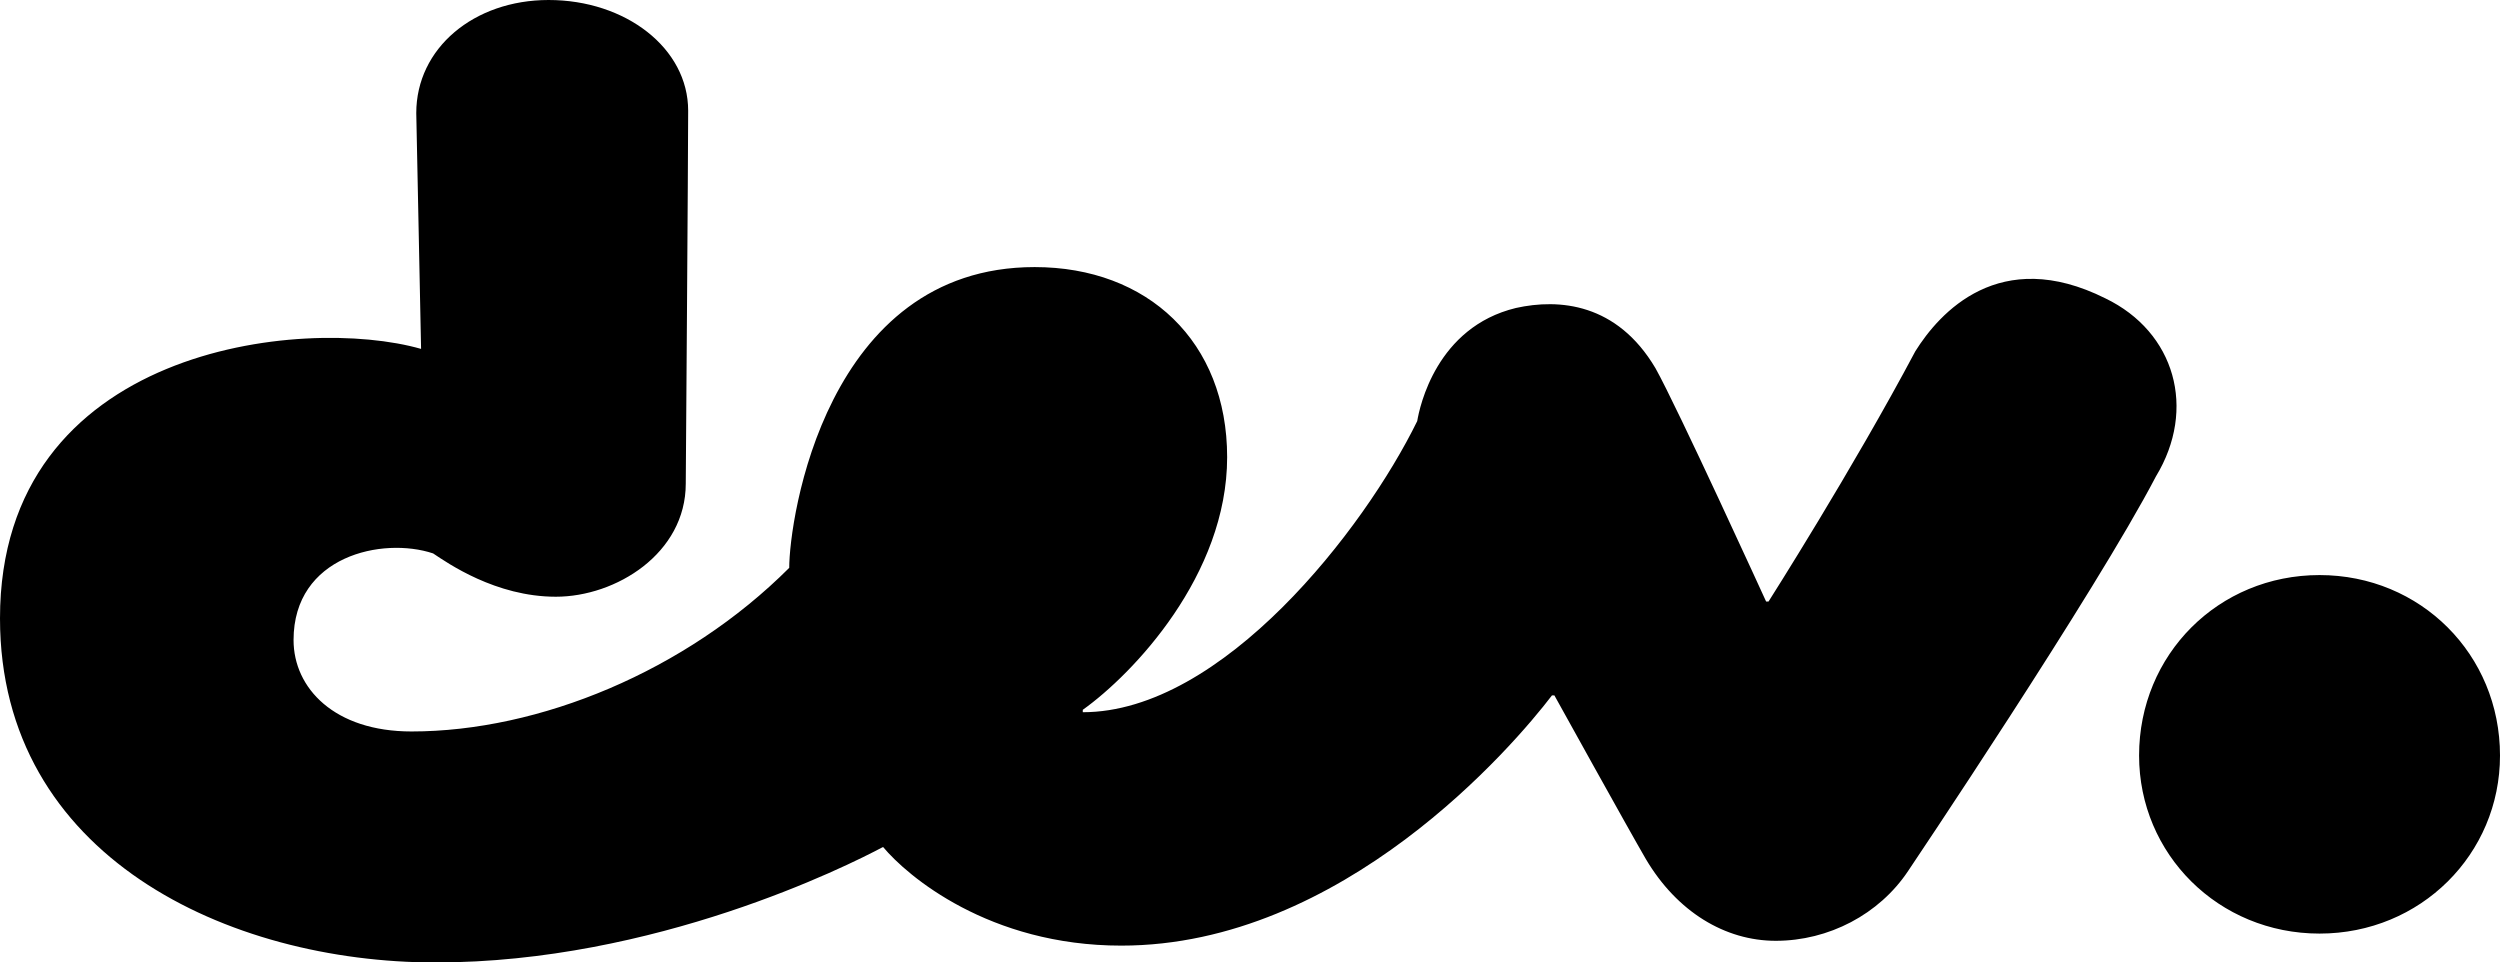 <svg xmlns="http://www.w3.org/2000/svg" viewBox="0 0 166.24 64">
   <path d="M140 19.84c-7.04-3.52-11.04.96-12.64 3.52C123.2 31.2 117.6 40 117.6 40h-.16s-5.92-12.96-7.36-15.52c-2.56-4.32-6.4-4.64-9.28-4-5.28 1.28-6.4 6.56-6.56 7.52C90.72 35.2 81.28 47.36 72 47.36v-.16c3.36-2.4 9.6-8.96 9.6-16.8 0-7.68-5.28-12.64-12.8-12.64-13.92 0-16.32 16.8-16.32 20-6.88 6.88-16.64 10.88-25.12 10.88-5.12 0-7.84-2.88-7.84-6.08 0-5.6 5.92-6.88 9.28-5.76.96.64 4.16 2.88 8.16 2.88s8.64-2.88 8.64-7.52c0 0 .16-21.92.16-24.8C45.76 3.2 41.6 0 36.48 0c-4.96 0-8.8 3.2-8.8 7.52L28 23.2c-7.84-2.24-28-.16-28 17.92C0 56.96 15.2 64 28.96 64c14.56 0 27.36-6.4 29.76-7.68 1.6 1.92 7.04 6.56 15.84 6.56 14.72 0 26.08-13.28 28.64-16.64h.16s4.96 8.96 6.08 10.88c2.08 3.52 5.28 5.44 8.64 5.44 3.52 0 6.88-1.76 8.8-4.64 0 0 12.48-18.56 16.48-26.24 2.72-4.48 1.28-9.6-3.36-11.84m14.24 18.4c-6.72 0-12 5.28-12 12 0 6.56 5.28 11.84 12 11.84s12-5.28 12-11.84c0-6.72-5.28-12-12-12" />
</svg>